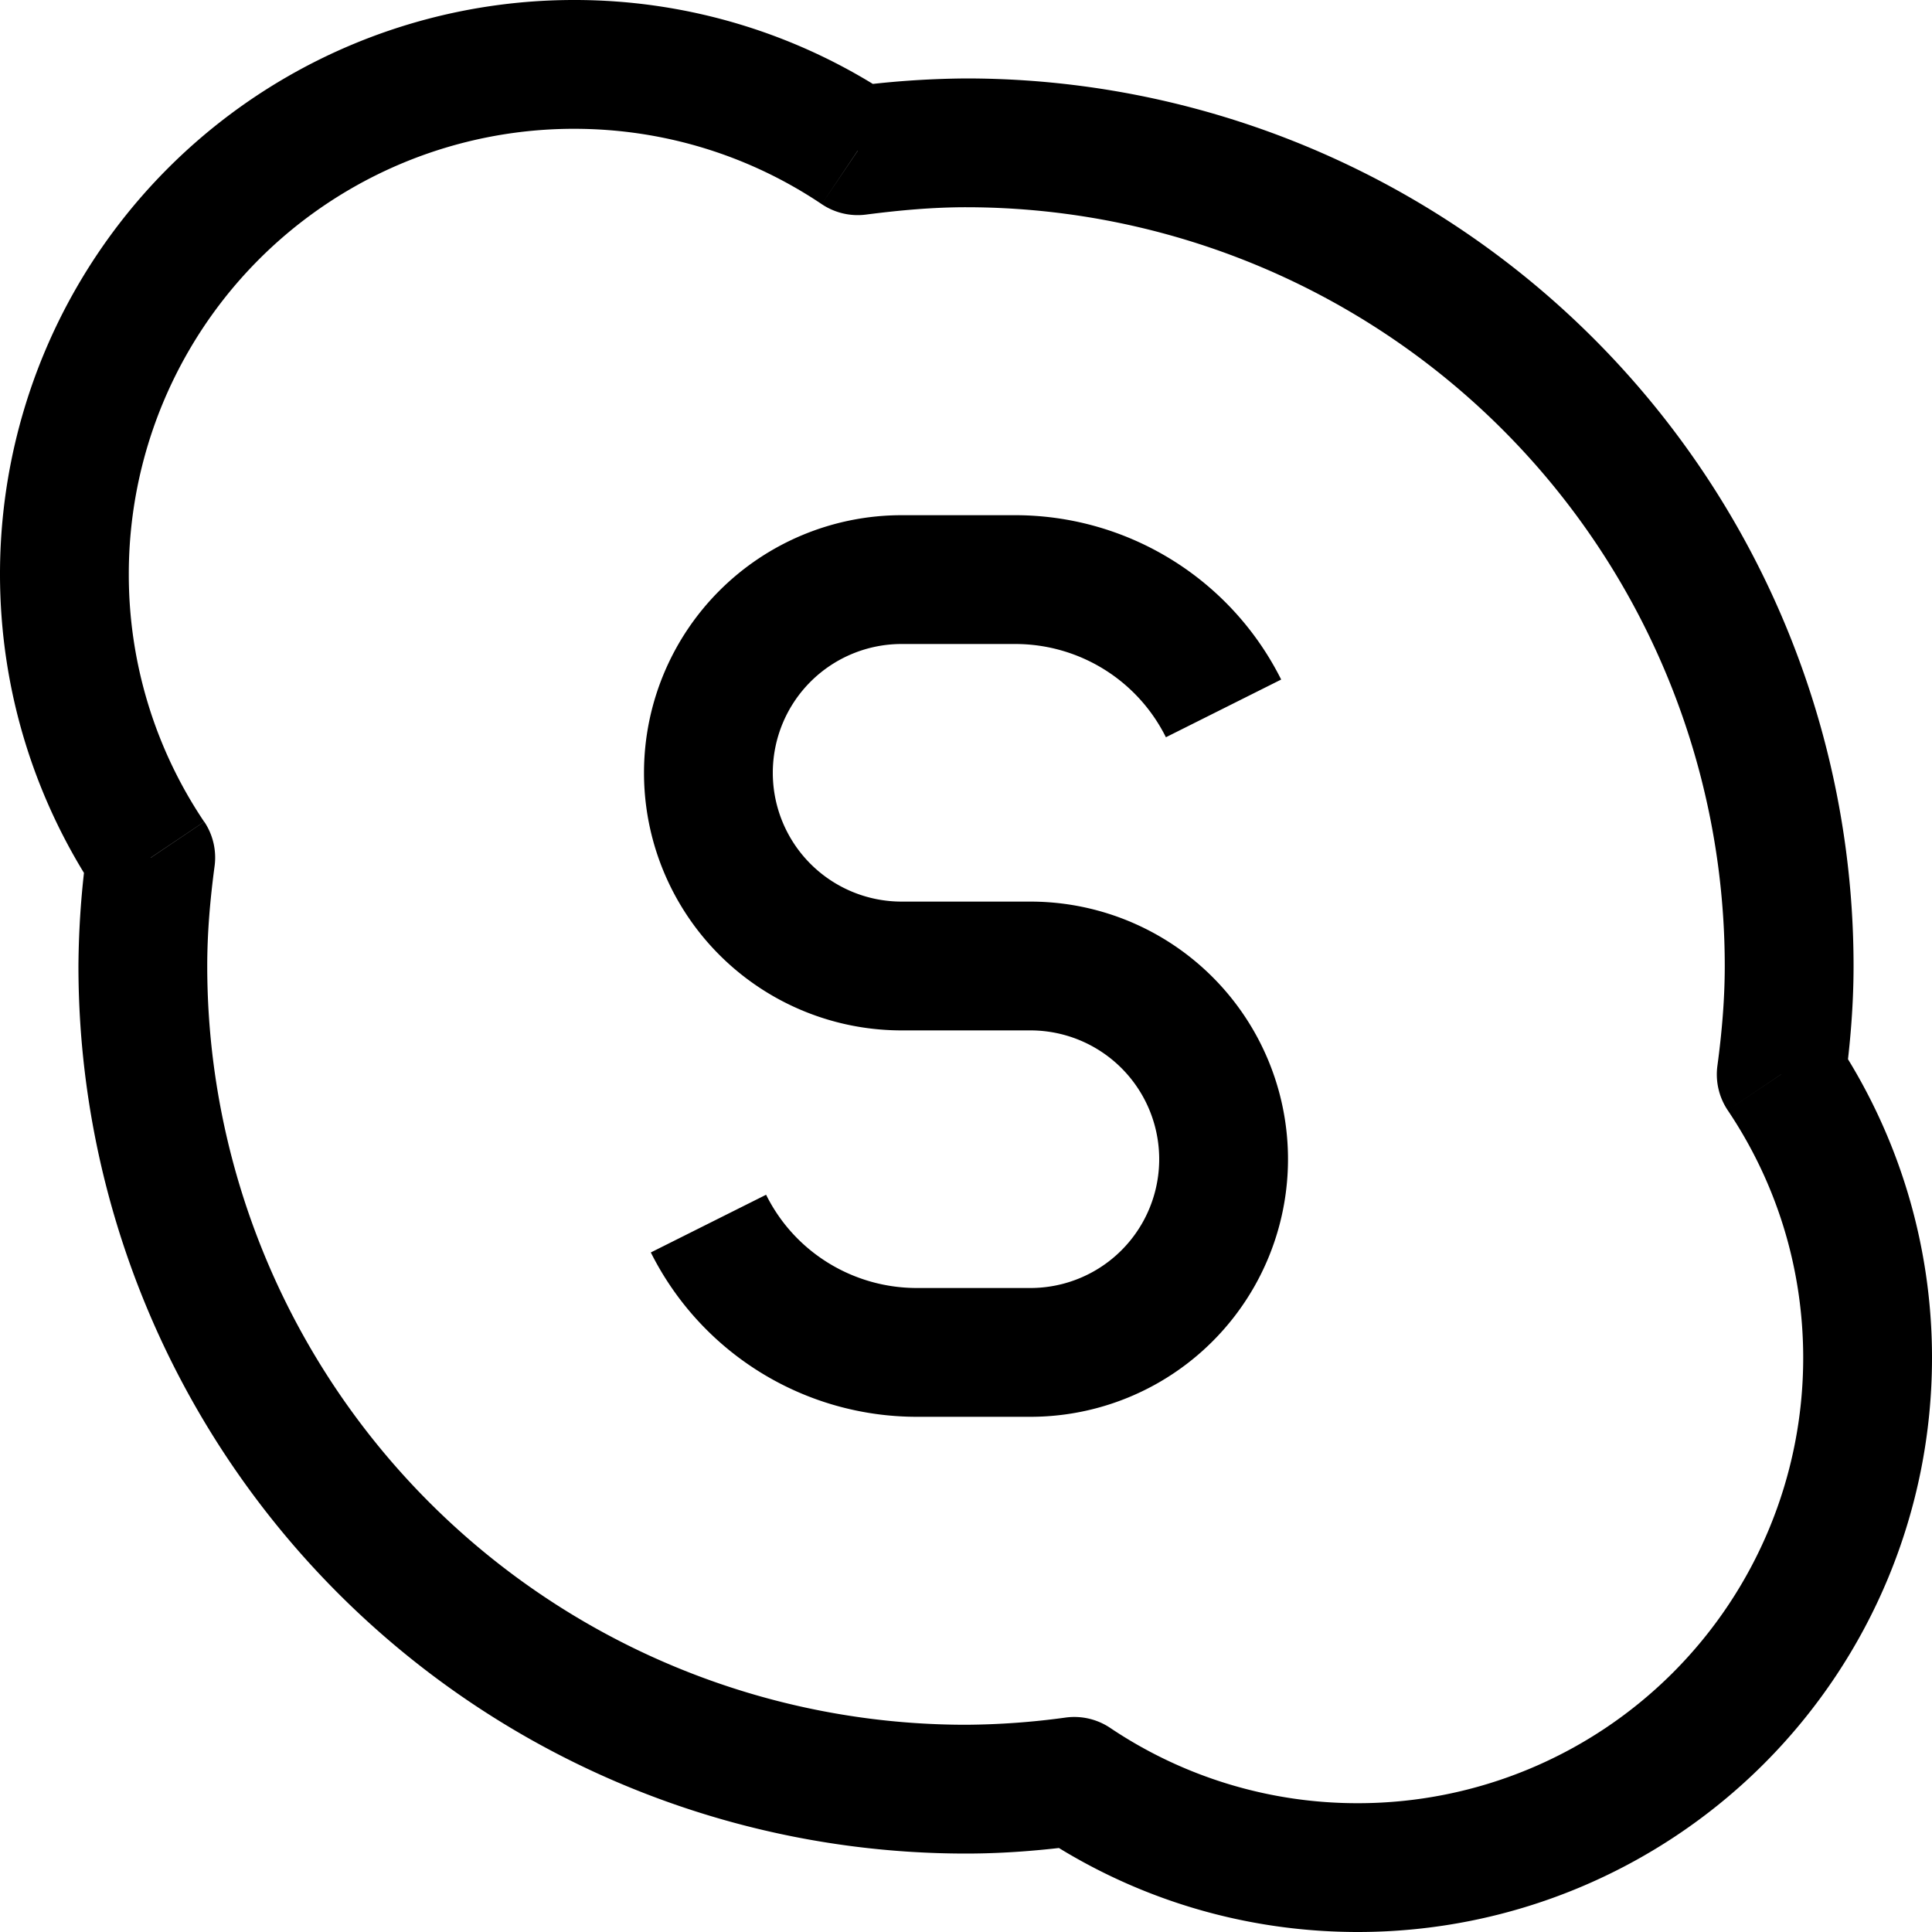<svg xmlns="http://www.w3.org/2000/svg" width="1em" height="1em" viewBox="0 0 15 15"><path fill="currentColor" d="m13.83 8.34l-.496-.066a.5.5 0 0 0 .08.346zM6.66 1.17l-.28.415a.5.5 0 0 0 .344.081zM1.17 6.66l.496.065a.5.5 0 0 0-.08-.345zm7.17 7.17l.279-.415a.5.5 0 0 0-.345-.08zm5.985-5.423c.039-.29.066-.593.066-.907h-1c0 .257-.022.513-.057.774zm.066-.907A6.892 6.892 0 0 0 7.5.609v1A5.892 5.892 0 0 1 13.391 7.5zM7.5.609a7.07 7.07 0 0 0-.905.065l.129.992c.264-.034.52-.057.776-.057zm-.562.146A4.437 4.437 0 0 0 4.457 0v1c.712 0 1.374.216 1.923.585zM4.457 0A4.456 4.456 0 0 0 0 4.457h1A3.456 3.456 0 0 1 4.457 1zM0 4.457c0 .918.279 1.772.755 2.481l.83-.558A3.436 3.436 0 0 1 1 4.457zm.675 2.137a6.88 6.88 0 0 0-.066.906h1c0-.257.022-.513.057-.775zM.609 7.5A6.891 6.891 0 0 0 7.5 14.391v-1A5.891 5.891 0 0 1 1.609 7.5zM7.5 14.391c.314 0 .616-.027.906-.066l-.132-.99a5.888 5.888 0 0 1-.774.056zm.561-.146c.71.477 1.564.755 2.483.755v-1a3.439 3.439 0 0 1-1.925-.585zm2.483.755A4.457 4.457 0 0 0 15 10.544h-1A3.457 3.457 0 0 1 10.544 14zM15 10.544a4.44 4.44 0 0 0-.756-2.482l-.83.558c.37.55.586 1.21.586 1.924zM7 8h1V7H7zm2.947-2.724A2.309 2.309 0 0 0 7.882 4v1c.496 0 .949.28 1.17.724zM9 9a1 1 0 0 1-1 1v1a2 2 0 0 0 2-2zM8 8a1 1 0 0 1 1 1h1a2 2 0 0 0-2-2zm-.882 2c-.496 0-.95-.28-1.17-.724l-.895.448A2.309 2.309 0 0 0 7.118 11zM5 6a2 2 0 0 0 2 2V7a1 1 0 0 1-1-1zm1 0a1 1 0 0 1 1-1V4a2 2 0 0 0-2 2zm2 4h-.882v1H8zm-.118-6H7v1h.882z"/></svg>